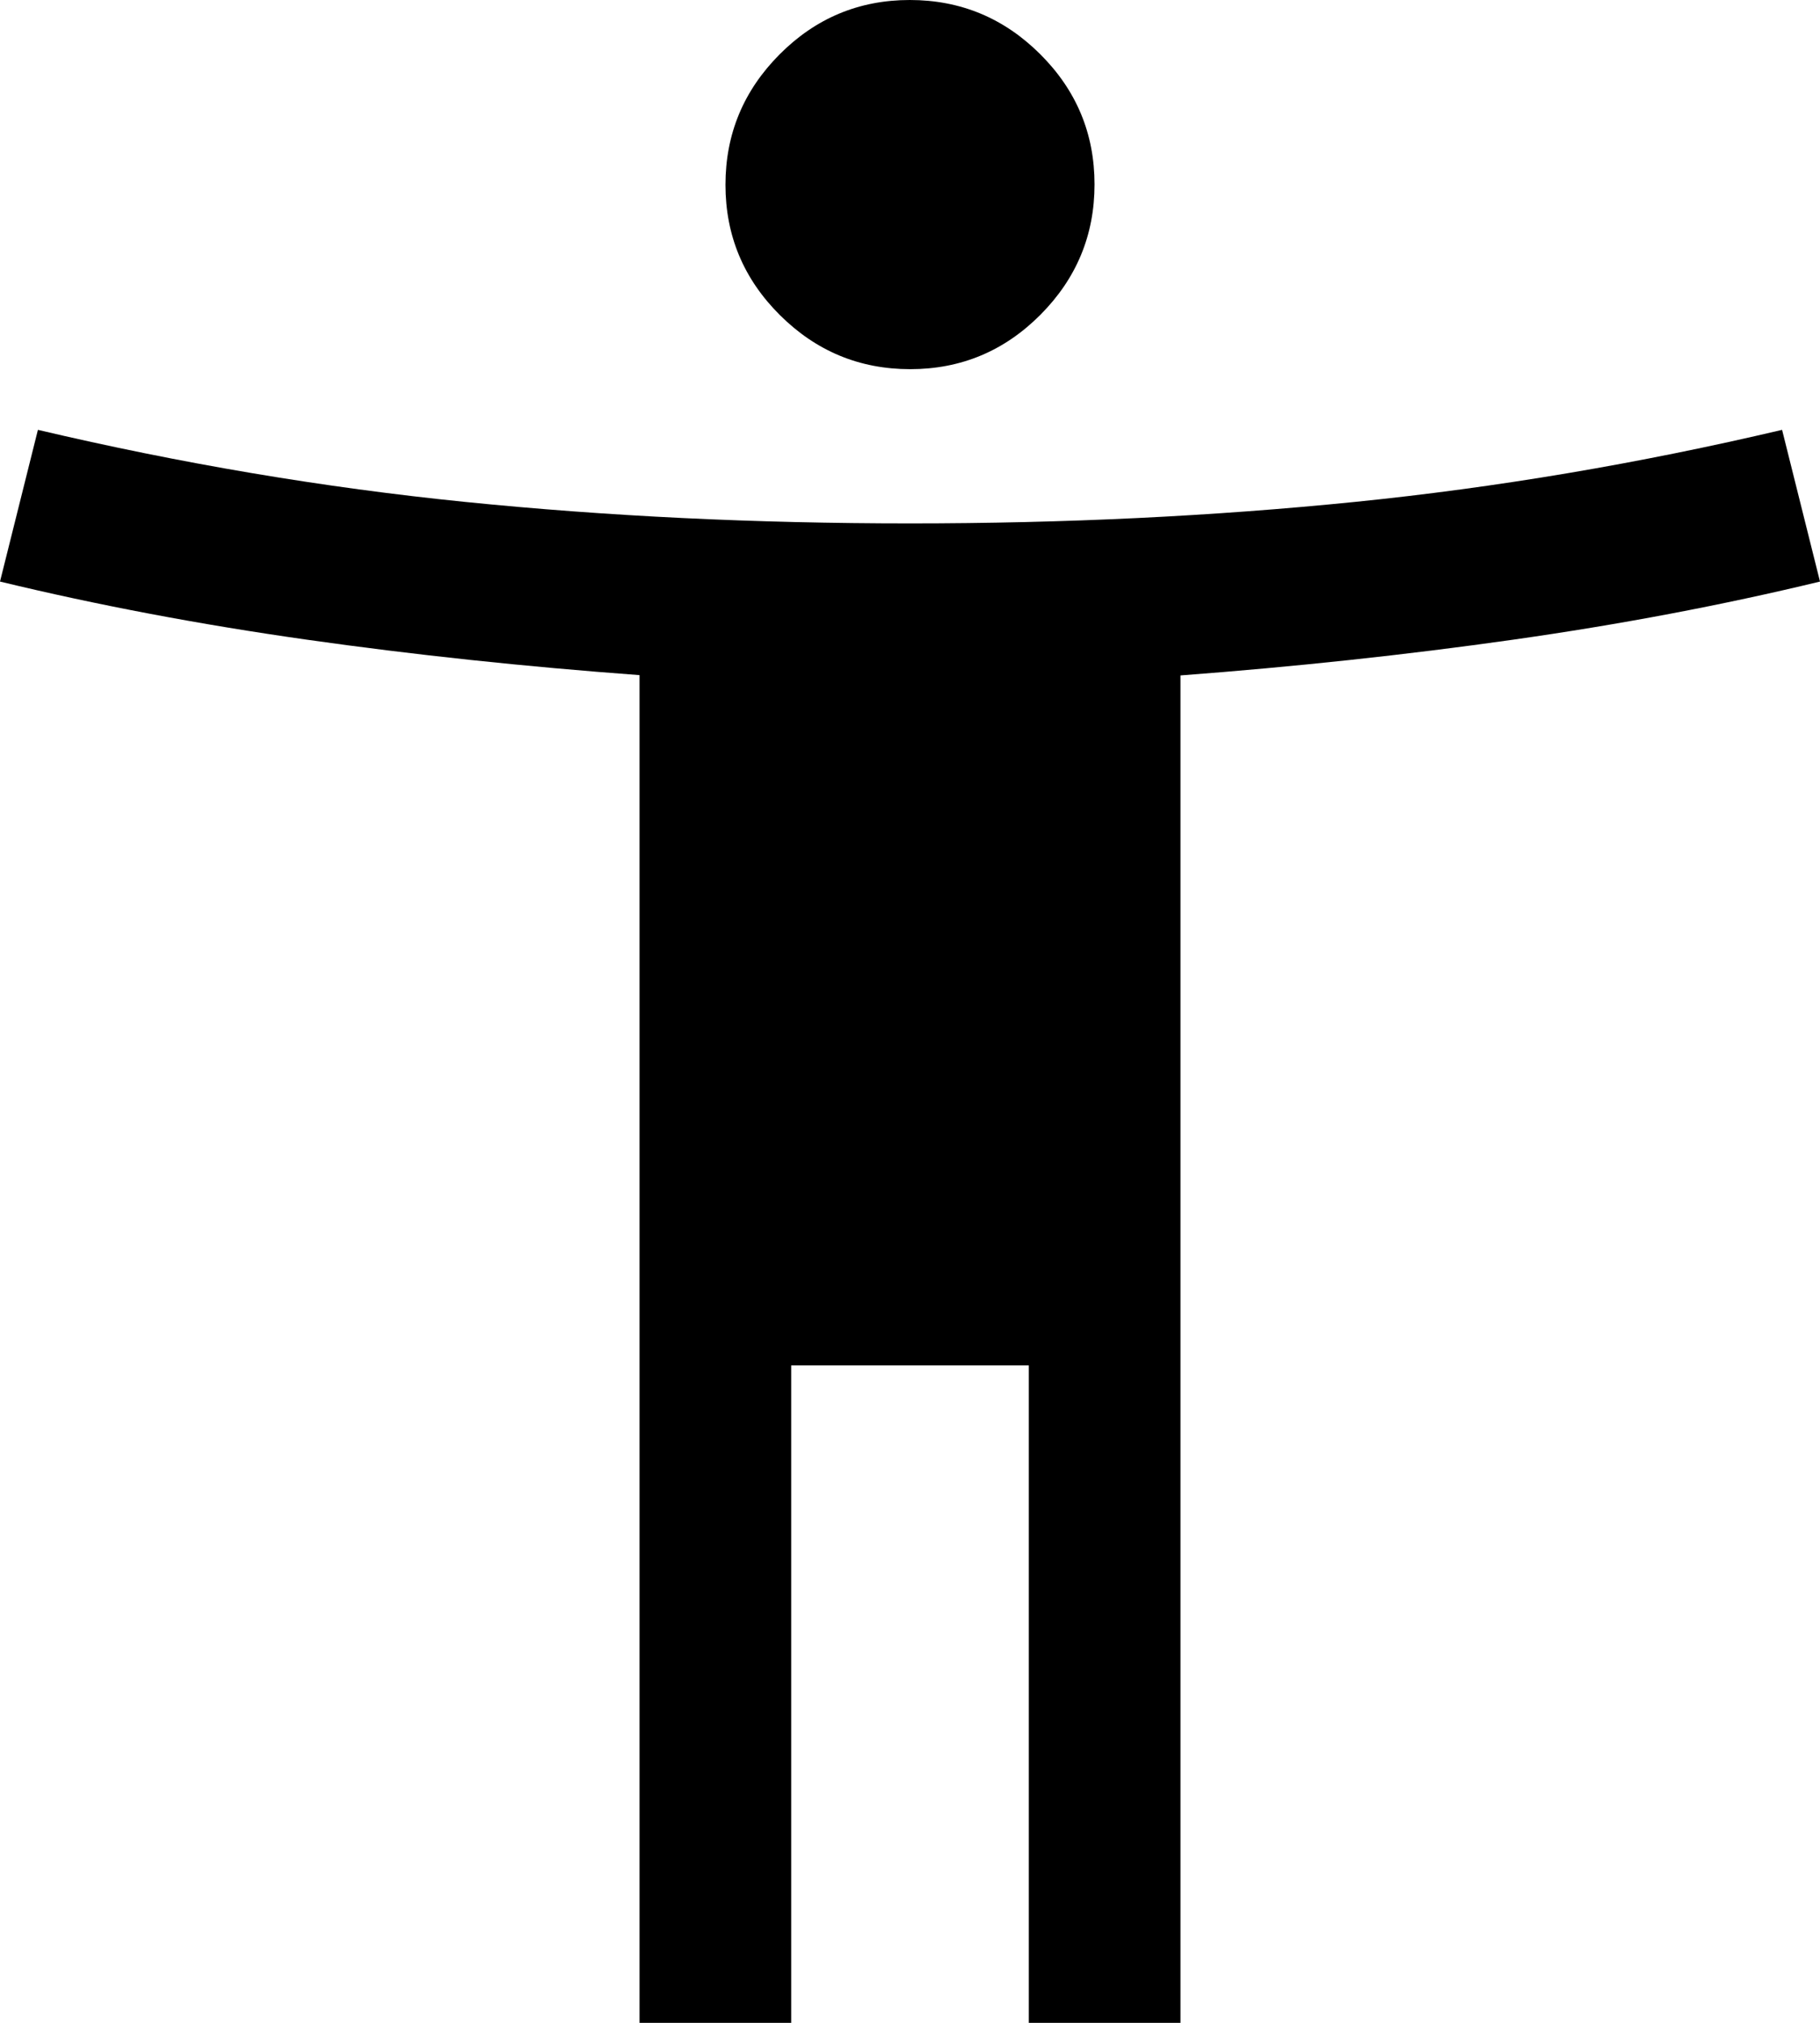 <svg width="36" height="40" viewBox="0 0 36 40" fill="none" xmlns="http://www.w3.org/2000/svg">
<style>
        path {
            fill: black;
        }
        @media (prefers-color-scheme: dark) {
            path { fill: white; }
        }
</style>
<path d="M18.004 7.3C17.001 7.3 16.142 6.943 15.425 6.229C14.708 5.515 14.35 4.657 14.35 3.654C14.35 2.651 14.707 1.792 15.421 1.075C16.135 0.358 16.993 0 17.996 0C18.999 0 19.858 0.357 20.575 1.071C21.292 1.785 21.65 2.643 21.65 3.646C21.65 4.649 21.293 5.508 20.579 6.225C19.865 6.942 19.007 7.3 18.004 7.3ZM12.65 40V13.35C10.383 13.183 8.192 12.95 6.075 12.65C3.958 12.35 1.933 11.967 0 11.5L0.75 8.5C3.583 9.167 6.4 9.642 9.2 9.925C12 10.208 14.933 10.35 18 10.35C21.067 10.35 24 10.208 26.8 9.925C29.6 9.642 32.417 9.167 35.25 8.5L36 11.5C34.067 11.967 32.042 12.35 29.925 12.65C27.808 12.95 25.617 13.185 23.35 13.356V40H20.35V27H15.65V40H12.65Z"/>
</svg>

